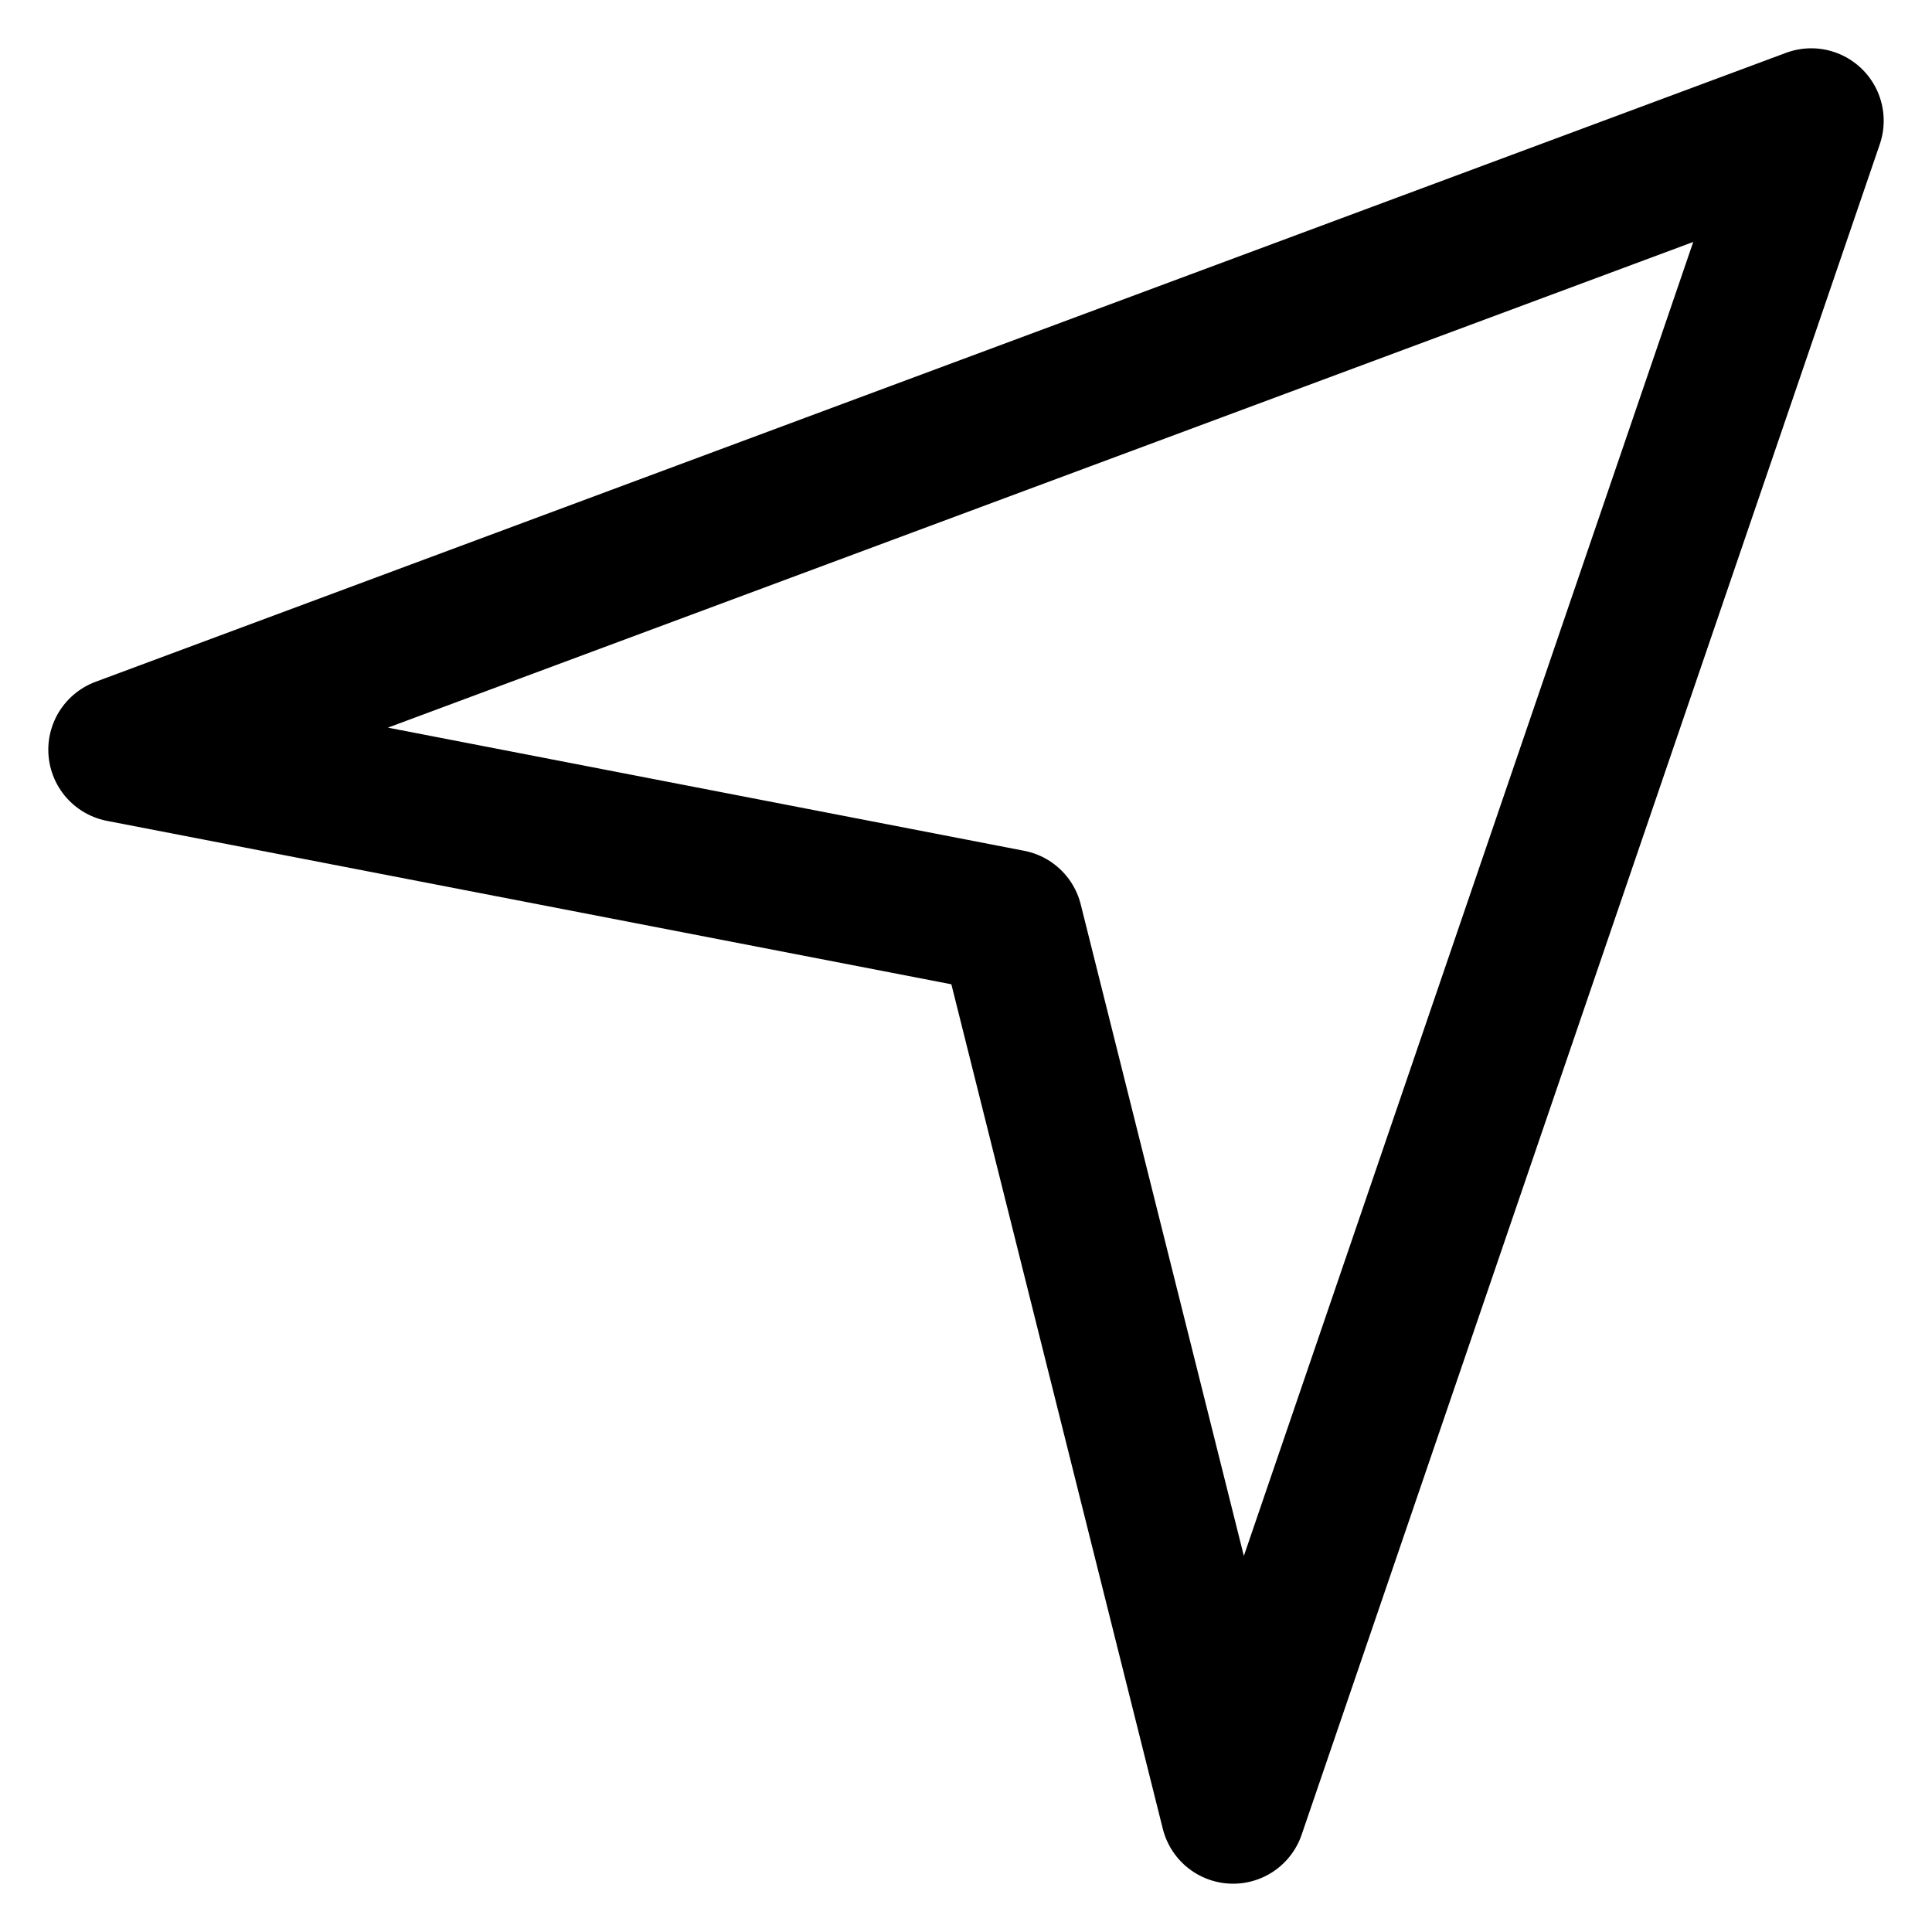 <svg width="16" height="16" viewBox="0 0 16 16" fill="none" xmlns="http://www.w3.org/2000/svg">
<path d="M15 1L1 6.209L8.368 7.635L10.212 15L15 1Z" stroke="black" stroke-width="1.2" stroke-linejoin="round"/>
</svg>
